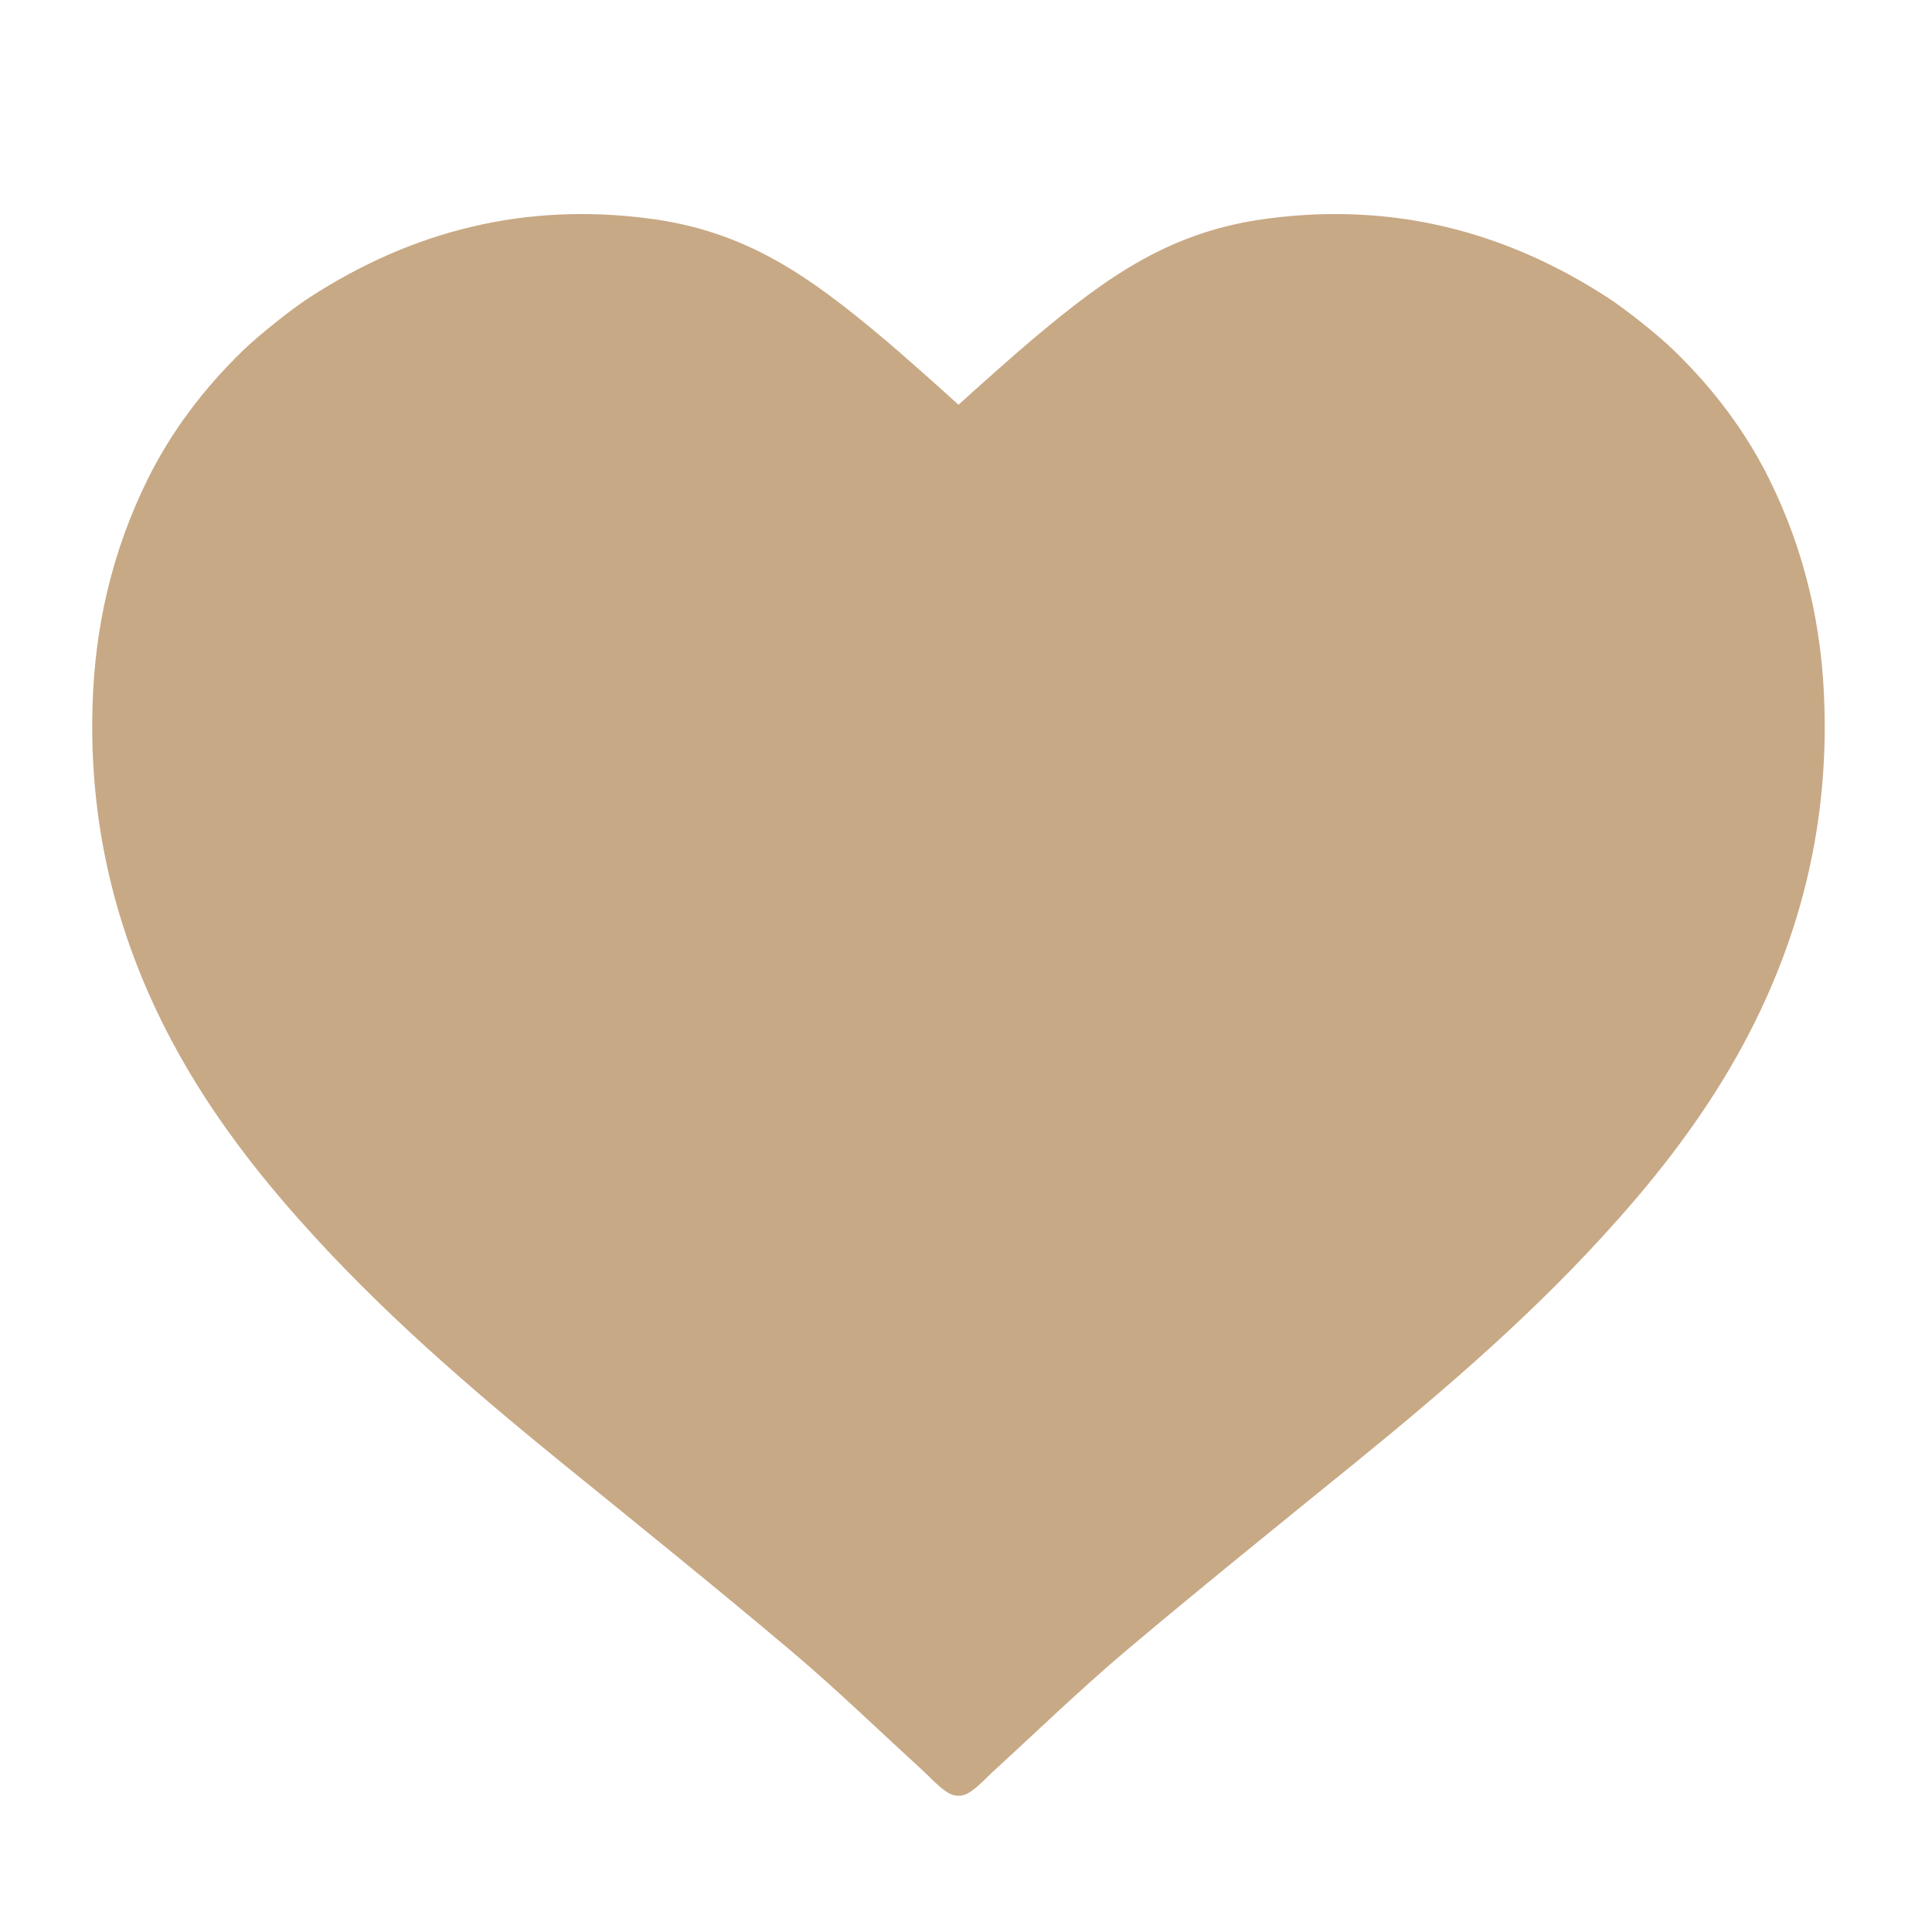 <?xml version="1.0" encoding="utf-8"?>
<!-- Generator: Adobe Illustrator 16.0.0, SVG Export Plug-In . SVG Version: 6.00 Build 0)  -->
<!DOCTYPE svg PUBLIC "-//W3C//DTD SVG 1.1//EN" "http://www.w3.org/Graphics/SVG/1.1/DTD/svg11.dtd">
<svg version="1.1" id="Layer_1" xmlns="http://www.w3.org/2000/svg" xmlns:xlink="http://www.w3.org/1999/xlink" x="0px" y="0px"
	 width="40px" height="40px" viewBox="0 0 40 40" enable-background="new 0 0 40 40" xml:space="preserve">
<path fill-rule="evenodd" clip-rule="evenodd" fill="#C8A985" d="M36.644,9.948c-0.497-1.014-1.175-1.904-1.987-2.692
	c-0.316-0.309-0.999-0.855-1.38-1.1c-2.146-1.39-4.475-1.966-7.022-1.632c-2.006,0.259-3.304,1.179-4.854,2.482
	c-0.306,0.254-1.263,1.104-1.556,1.374c-0.293-0.27-1.25-1.12-1.556-1.374c-1.551-1.303-2.849-2.223-4.854-2.482
	C10.886,4.19,8.557,4.766,6.412,6.156c-0.381,0.245-1.063,0.791-1.38,1.1c-0.813,0.788-1.49,1.678-1.987,2.692
	c-0.727,1.478-1.088,3.045-1.13,4.7c-0.066,2.373,0.458,4.596,1.53,6.691c0.736,1.439,1.696,2.732,2.769,3.934
	c1.637,1.844,3.495,3.449,5.404,5.002c1.598,1.297,3.202,2.59,4.776,3.918c0.949,0.805,1.847,1.674,2.769,2.518
	c0.064,0.059,0.124,0.125,0.193,0.188c0.207,0.195,0.345,0.285,0.488,0.28c0.144,0.005,0.281-0.085,0.488-0.28
	c0.069-0.063,0.129-0.129,0.193-0.188c0.922-0.844,1.819-1.713,2.769-2.518c1.574-1.328,3.179-2.621,4.776-3.918
	c1.909-1.553,3.768-3.158,5.404-5.002c1.072-1.201,2.032-2.494,2.769-3.934c1.072-2.096,1.597-4.318,1.53-6.691
	C37.732,12.993,37.371,11.426,36.644,9.948z"/>
</svg>
